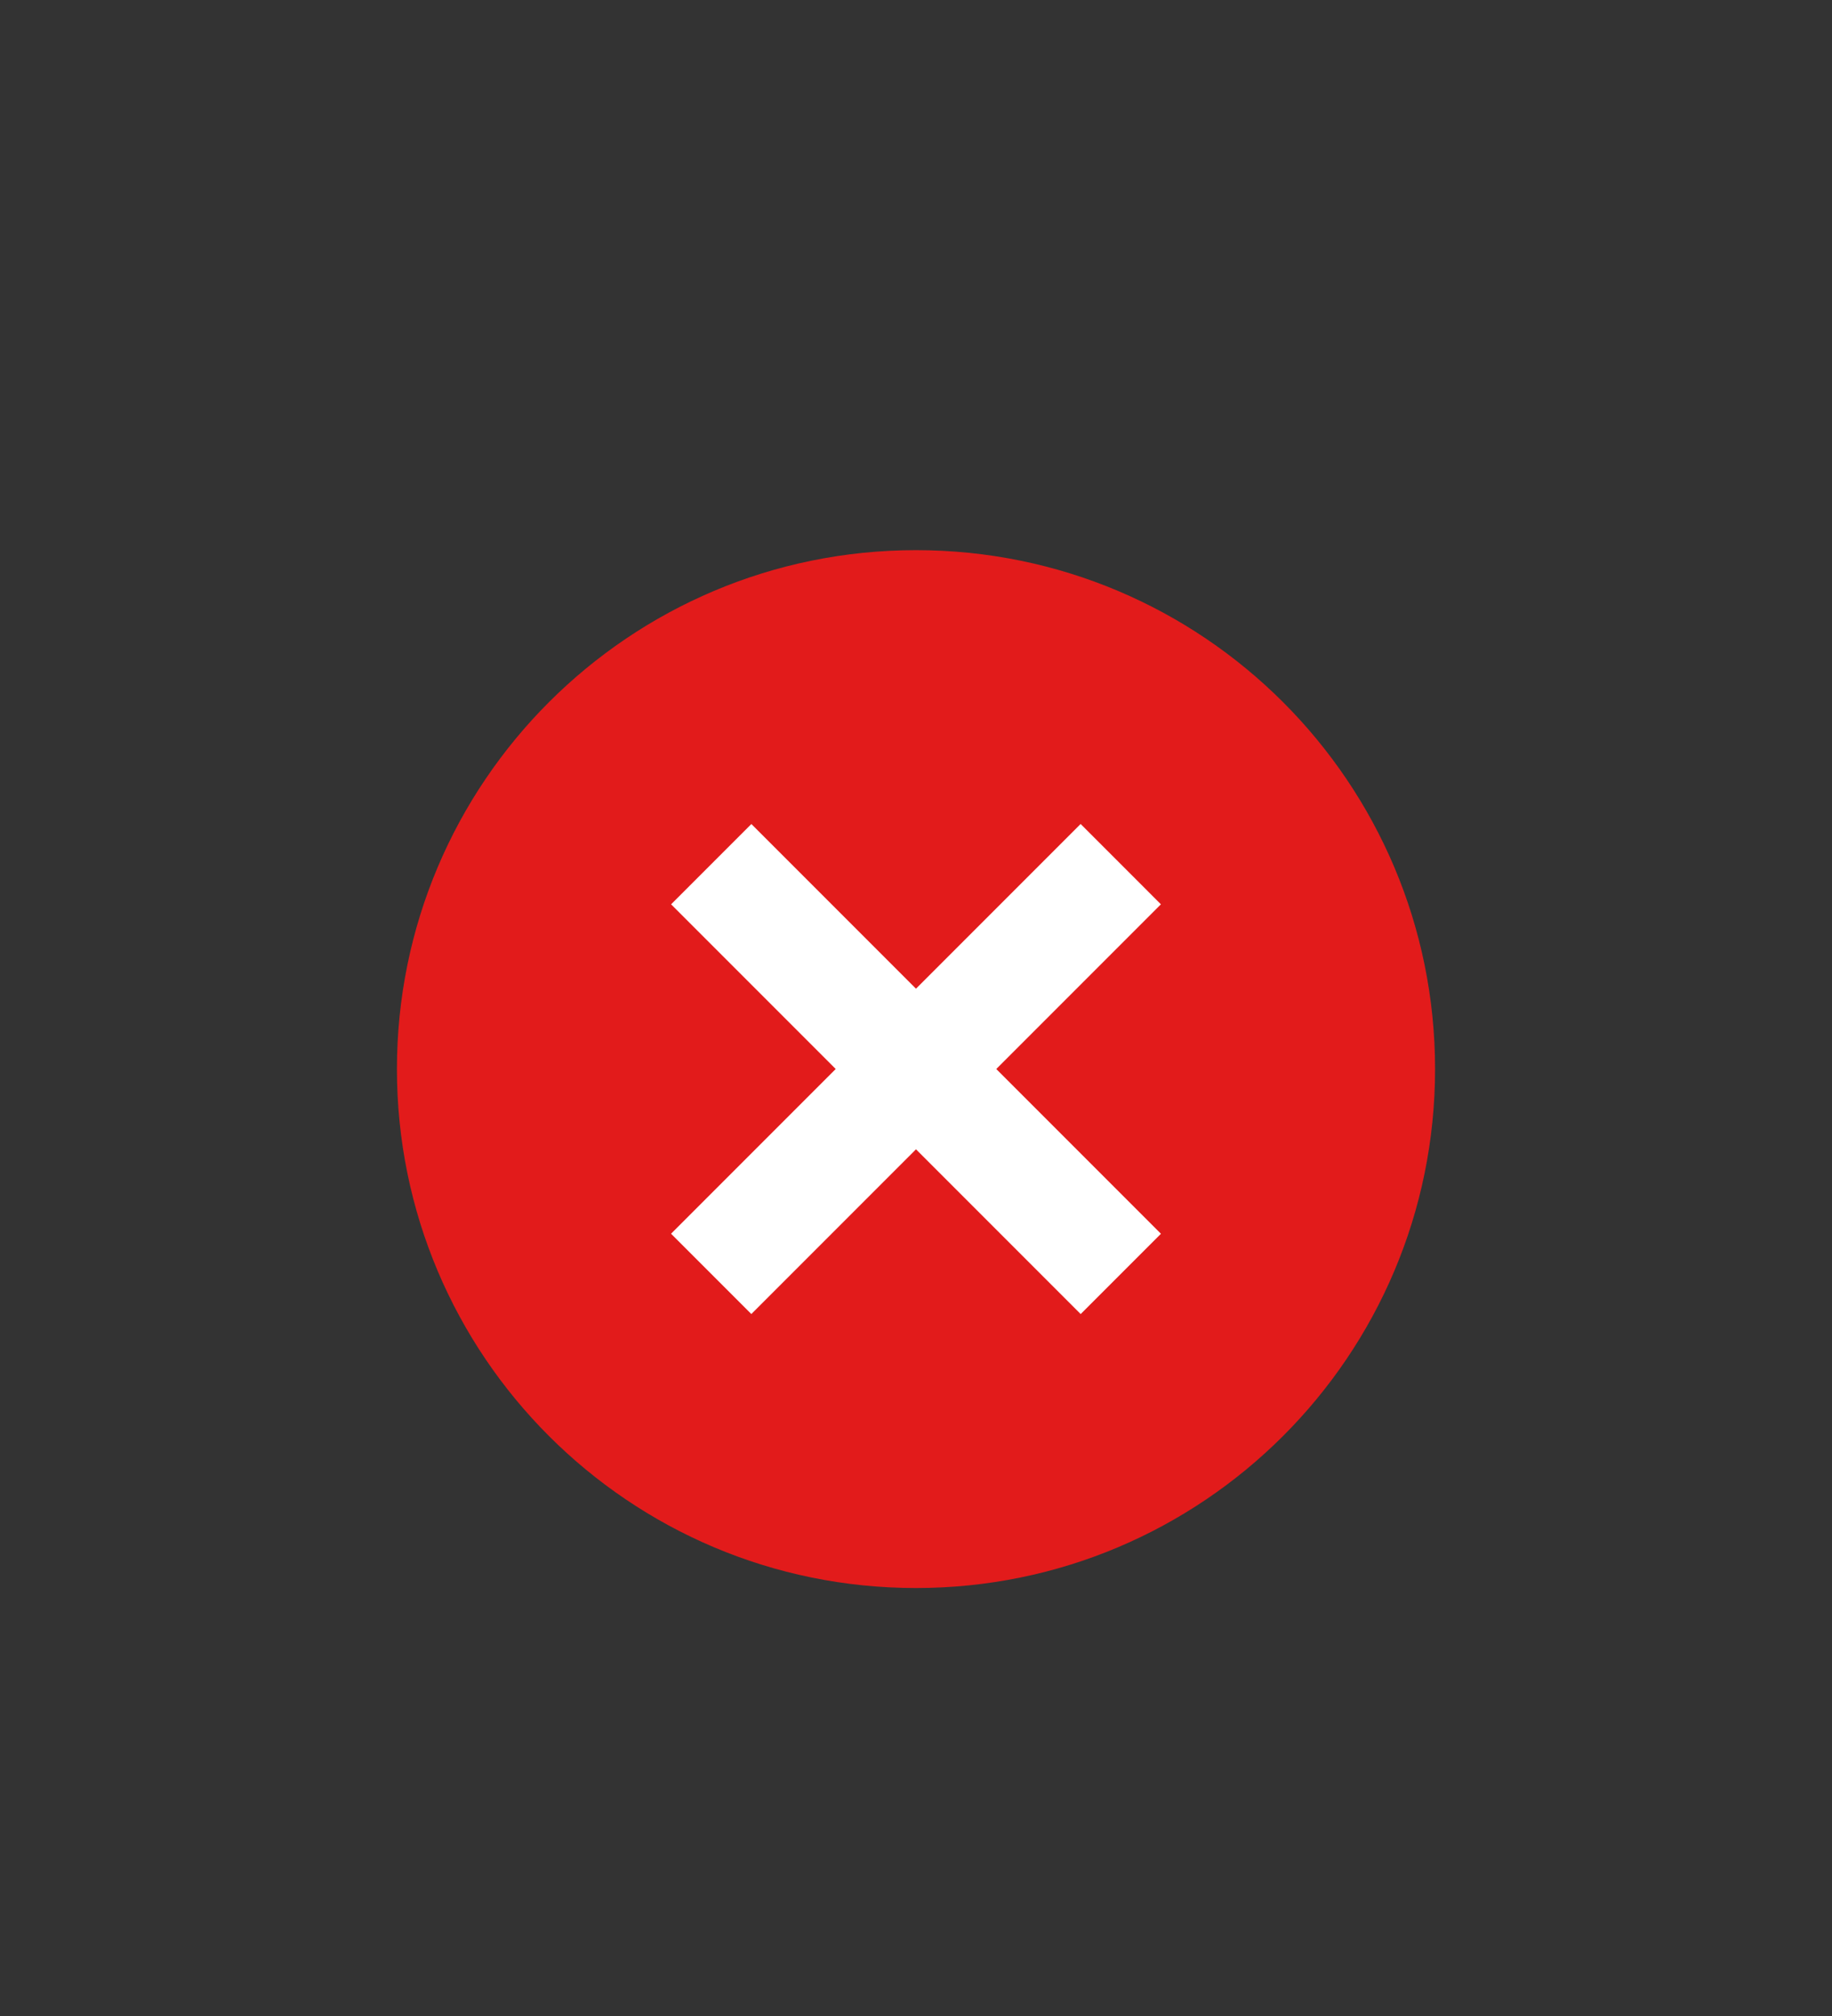 <svg width="60" height="66" viewBox="0 0 60 66" fill="none" xmlns="http://www.w3.org/2000/svg">
<rect x="0" y="0" width="60" height="66" fill="#333333" stroke="none"/>
<path d="M30 51.989C39.389 51.989 47 44.383 47 35C47 25.617 39.389 18.011 30 18.011C20.611 18.011 13 25.617 13 35C13 44.383 20.611 51.989 30 51.989Z" fill="#E21B1B"/>
<path d="M24.608 26.977L21.979 29.606L35.393 43.02L38.022 40.391L24.608 26.977Z" fill="white"/>
<path d="M35.392 26.976L21.978 40.39L24.607 43.019L38.021 29.605L35.392 26.976Z" fill="white"/>
</svg>
